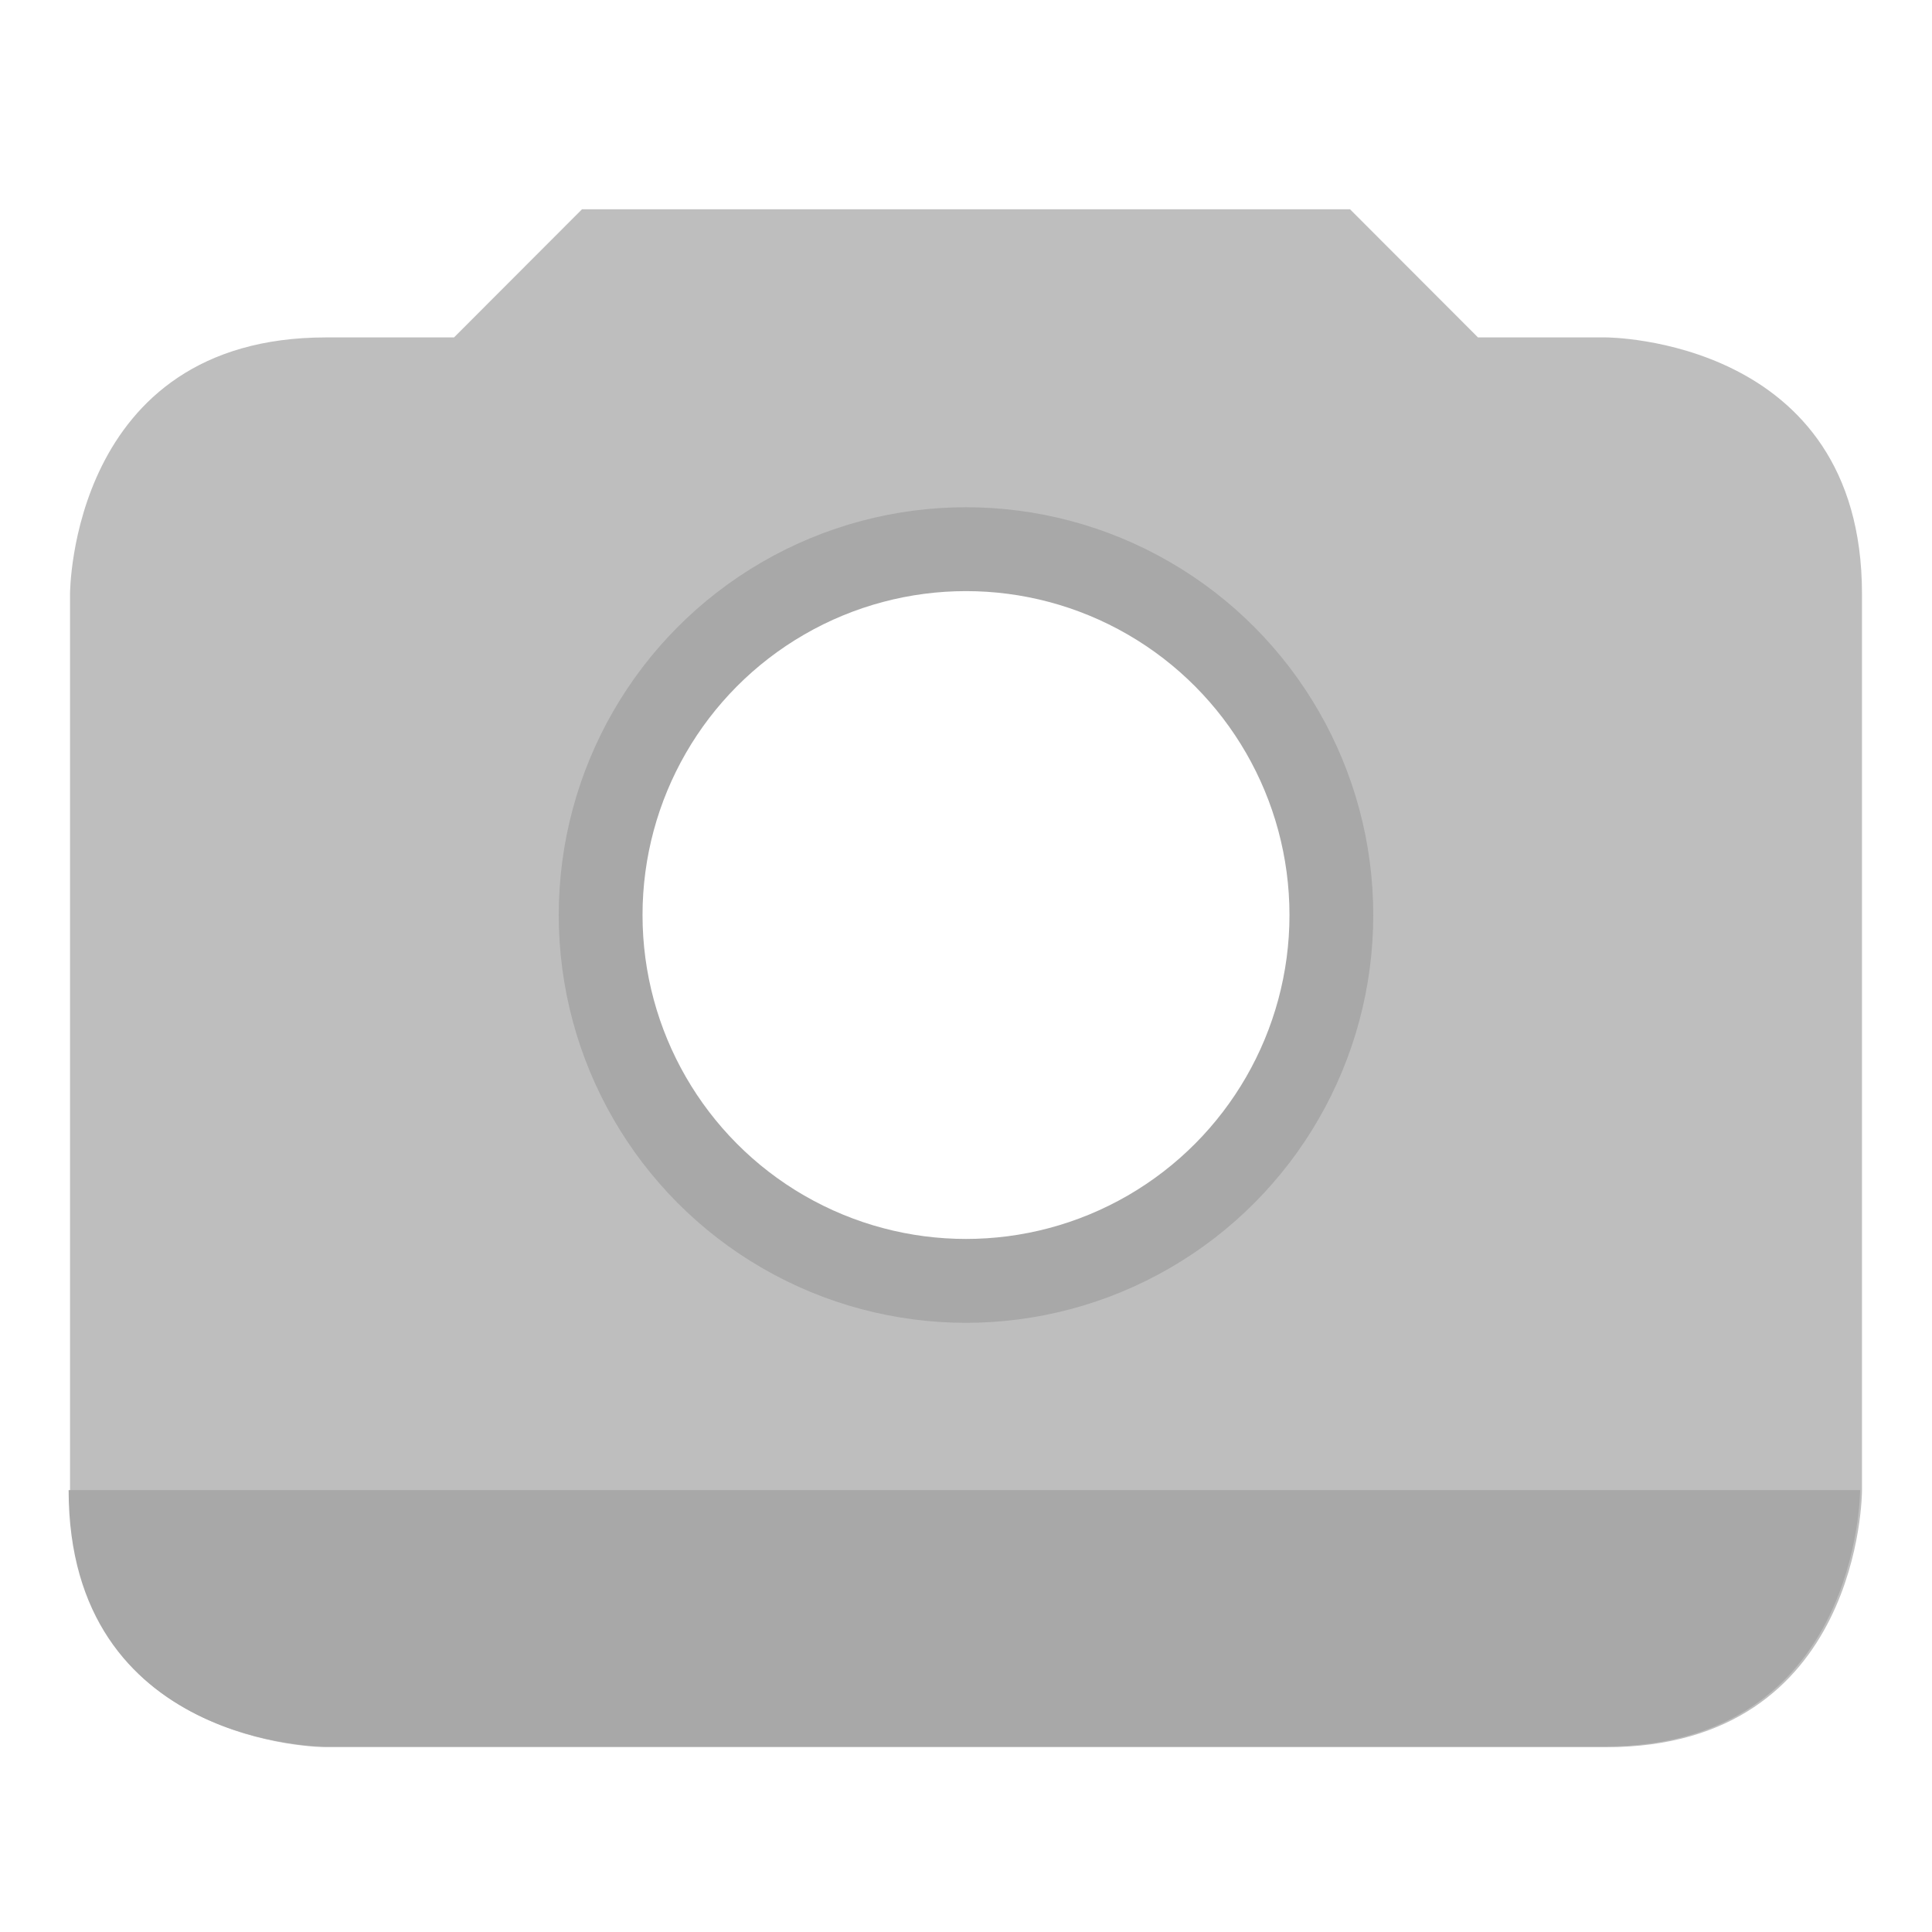<?xml version="1.0" encoding="UTF-8" standalone="no"?>
<!-- Created with Inkscape (http://www.inkscape.org/) -->

<svg
   xmlns:osb="http://www.openswatchbook.org/uri/2009/osb"
   xmlns:dc="http://purl.org/dc/elements/1.1/"
   xmlns:cc="http://creativecommons.org/ns#"
   xmlns:rdf="http://www.w3.org/1999/02/22-rdf-syntax-ns#"
   xmlns:svg="http://www.w3.org/2000/svg"
   xmlns="http://www.w3.org/2000/svg"
   xmlns:sodipodi="http://sodipodi.sourceforge.net/DTD/sodipodi-0.dtd"
   xmlns:inkscape="http://www.inkscape.org/namespaces/inkscape"
   sodipodi:docname="generic_camera.svg"
   inkscape:export-filename="/home/sam/source-symbolic.png"
   inkscape:export-xdpi="270"
   inkscape:export-ydpi="270"
   height="128"
   id="svg7384"
   style="enable-background:new"
   version="1.1"
   inkscape:version="0.92.2 2405546, 2018-03-11"
   width="128">
  <sodipodi:namedview
     inkscape:bbox-nodes="true"
     inkscape:bbox-paths="false"
     bordercolor="#f40000"
     borderlayer="true"
     borderopacity="1"
     inkscape:current-layer="layer10"
     inkscape:cx="64.477393"
     inkscape:cy="66.546914"
     gridtolerance="10"
     inkscape:guide-bbox="true"
     guidetolerance="10"
     id="namedview88"
     inkscape:object-nodes="true"
     inkscape:object-paths="true"
     objecttolerance="10"
     pagecolor="#ffffff"
     inkscape:pageopacity="1"
     inkscape:pageshadow="2"
     showborder="true"
     showgrid="true"
     showguides="true"
     inkscape:showpageshadow="false"
     inkscape:snap-bbox="true"
     inkscape:snap-bbox-edge-midpoints="false"
     inkscape:snap-bbox-midpoints="true"
     inkscape:snap-center="false"
     inkscape:snap-global="true"
     inkscape:snap-grids="true"
     inkscape:snap-intersection-paths="true"
     inkscape:snap-midpoints="true"
     inkscape:snap-nodes="true"
     inkscape:snap-object-midpoints="true"
     inkscape:snap-others="true"
     inkscape:snap-page="false"
     inkscape:snap-smooth-nodes="true"
     inkscape:snap-to-guides="true"
     inkscape:window-height="1056"
     inkscape:window-maximized="1"
     inkscape:window-width="1920"
     inkscape:window-x="0"
     inkscape:window-y="0"
     inkscape:zoom="4"
     inkscape:pagecheckerboard="true">
    <inkscape:grid
       color="#3f56ff"
       dotted="false"
       empcolor="#453fff"
       empopacity="0.251"
       empspacing="5"
       enabled="true"
       id="grid4866"
       opacity="0.125"
       originx="0"
       originy="0"
       snapvisiblegridlinesonly="true"
       spacingx="1"
       spacingy="1"
       type="xygrid"
       visible="true" />
    <sodipodi:guide
       position="64,127"
       orientation="1,0"
       id="guide856"
       inkscape:locked="false" />
  </sodipodi:namedview>
  <title
     id="title8473">Paper Symbolic Icon Theme</title>
  <defs
     id="defs7386">
    <linearGradient
       id="linearGradient5606"
       osb:paint="solid">
      <stop
         id="stop5608"
         offset="0"
         style="stop-color:#000000;stop-opacity:1;" />
    </linearGradient>
    <filter
       inkscape:collect="always"
       id="filter7554"
       style="color-interpolation-filters:sRGB">
      <feBlend
         inkscape:collect="always"
         id="feBlend7556"
         in2="BackgroundImage"
         mode="darken" />
    </filter>
  </defs>
  <g
     inkscape:groupmode="layer"
     id="layer9"
     inkscape:label="status"
     style="display:inline"
     transform="translate(-325,271.003)" />
  <g
     inkscape:groupmode="layer"
     id="layer10"
     inkscape:label="devices"
     style="display:inline;filter:url(#filter7554)"
     transform="translate(-325,271.003)">
    <path
       inkscape:connector-curvature="0"
       d="m 363.56,-257.139 -8.48,8.491 h -8.48 c -16.96,0 -16.96,16.982 -16.96,16.982 v 59.438 c 0,16.982 16.96,16.982 16.96,16.982 h 84.801 c 16.96,0 16.96,-16.982 16.96,-16.982 v -59.438 c 0,-16.982 -16.96,-16.982 -16.96,-16.982 h -8.48 l -8.48,-8.491 z"
       id="rect5238"
       sodipodi:nodetypes="ccccccscccccc"
       style="color:#bebebe;display:inline;overflow:visible;visibility:visible;fill:#bebebe;fill-opacity:1;fill-rule:nonzero;stroke:none;stroke-width:3;marker:none;enable-background:accumulate" />
    <ellipse
       style="opacity:1;fill:#a8a8a8;fill-opacity:1;stroke:none;stroke-width:10;stroke-miterlimit:4;stroke-dasharray:none;stroke-opacity:1"
       id="path846"
       cx="389"
       cy="-210.38"
       rx="26.982"
       ry="27.017" />
    <path
       style="color:#bebebe;display:inline;overflow:visible;visibility:visible;fill:#a8a8a8;fill-opacity:1;fill-rule:nonzero;stroke:none;stroke-width:2.778;marker:none;filter:url(#filter7554);enable-background:accumulate"
       d="m 334.001,-172.7 c 0,15.714 15.715,15.715 15.715,15.715 h 78.57 c 15.714,0 15.715,-15.715 15.715,-15.715 z"
       id="rect5238-3"
       inkscape:connector-curvature="0"
       sodipodi:nodetypes="ccscc"
       transform="matrix(1.079,0,0,1.081,-30.84,14.41)" />
    <ellipse
       style="opacity:1;fill:#ffffff;fill-opacity:1;stroke:none;stroke-width:10;stroke-miterlimit:4;stroke-dasharray:none;stroke-opacity:1"
       id="path848"
       cx="389"
       cy="-210.38"
       rx="21.431"
       ry="21.46" />
  </g>
  <g
     inkscape:groupmode="layer"
     id="layer1"
     inkscape:label="places"
     style="display:inline"
     transform="translate(-84,-345.997)" />
  <g
     inkscape:groupmode="layer"
     id="layer14"
     inkscape:label="mimetypes"
     style="display:inline"
     transform="translate(-325,271.003)" />
  <g
     inkscape:groupmode="layer"
     id="layer15"
     inkscape:label="emblems"
     style="display:inline"
     transform="translate(-325,271.003)" />
  <g
     inkscape:groupmode="layer"
     id="g71291"
     inkscape:label="emotes"
     style="display:inline"
     transform="translate(-325,271.003)" />
  <g
     inkscape:groupmode="layer"
     id="layer2"
     inkscape:label="categories"
     style="display:inline"
     transform="translate(-84,-195.997)" />
  <g
     inkscape:groupmode="layer"
     id="g6058"
     inkscape:label="apps"
     style="display:inline"
     transform="translate(-84,-195.997)" />
  <g
     inkscape:groupmode="layer"
     id="layer12"
     inkscape:label="actions"
     style="display:inline"
     transform="translate(-325,271.003)" />
</svg>
